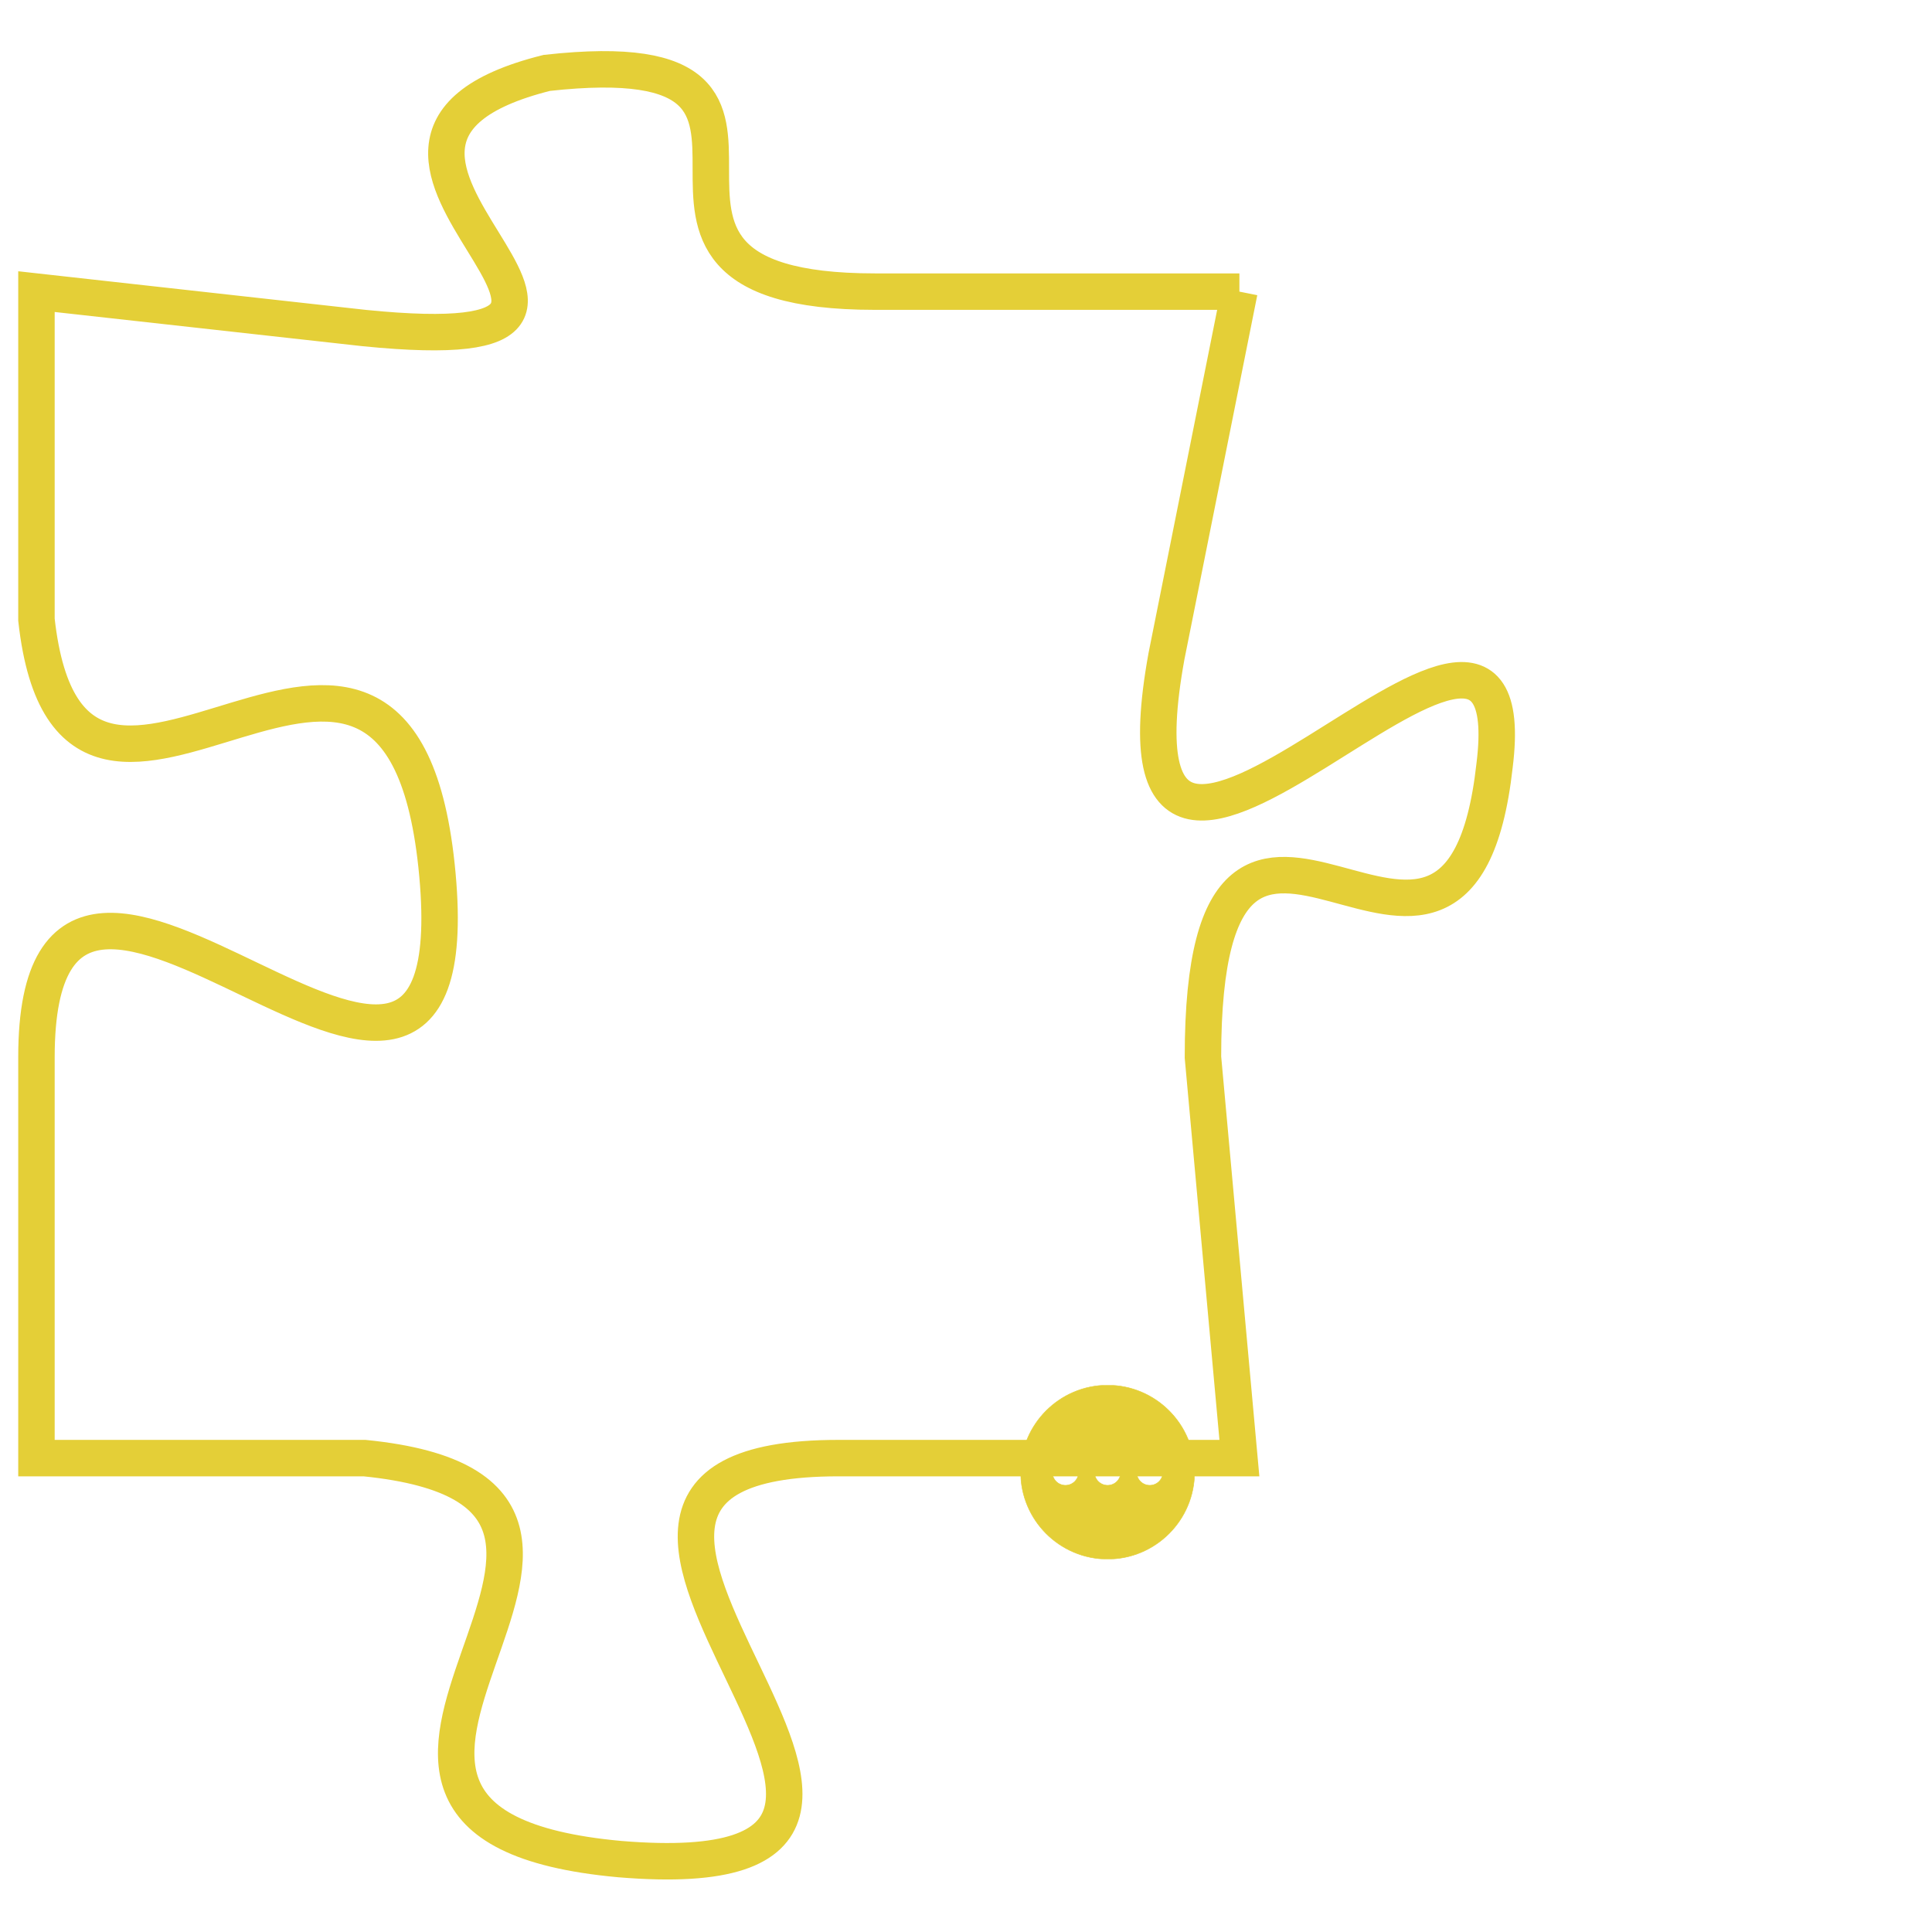 <svg version="1.1" xmlns="http://www.w3.org/2000/svg" xmlns:xlink="http://www.w3.org/1999/xlink" fill="transparent" x="0" y="0" width="350" height="350" preserveAspectRatio="xMinYMin slice"><style type="text/css">.links{fill:transparent;stroke: #E4CF37;}.links:hover{fill:#63D272; opacity:0.4;}</style><defs><g id="allt"><path id="t3306" d="M1881,800 L1871,800 C1862,800 1871,793 1862,794 C1854,796 1867,802 1857,801 L1848,800 1848,800 L1848,809 C1849,818 1858,805 1859,816 C1860,827 1848,811 1848,821 L1848,832 1848,832 L1857,832 C1867,833 1853,842 1864,843 C1876,844 1859,832 1870,832 L1881,832 1881,832 L1880,821 C1880,810 1887,822 1888,813 C1889,805 1877,821 1879,810 L1881,800"/></g><clipPath id="c" clipRule="evenodd" fill="transparent"><use href="#t3306"/></clipPath></defs><svg viewBox="1847 792 43 53" preserveAspectRatio="xMinYMin meet"><svg width="4380" height="2430"><g><image crossorigin="anonymous" x="0" y="0" href="https://nftpuzzle.license-token.com/assets/completepuzzle.svg" width="100%" height="100%" /><g class="links"><use href="#t3306"/></g></g></svg><svg x="1875" y="830" height="9%" width="9%" viewBox="0 0 330 330"><g><a xlink:href="https://nftpuzzle.license-token.com/" class="links"><title>See the most innovative NFT based token software licensing project</title><path fill="#E4CF37" id="more" d="M165,0C74.019,0,0,74.019,0,165s74.019,165,165,165s165-74.019,165-165S255.981,0,165,0z M85,190 c-13.785,0-25-11.215-25-25s11.215-25,25-25s25,11.215,25,25S98.785,190,85,190z M165,190c-13.785,0-25-11.215-25-25 s11.215-25,25-25s25,11.215,25,25S178.785,190,165,190z M245,190c-13.785,0-25-11.215-25-25s11.215-25,25-25 c13.785,0,25,11.215,25,25S258.785,190,245,190z"></path></a></g></svg></svg></svg>